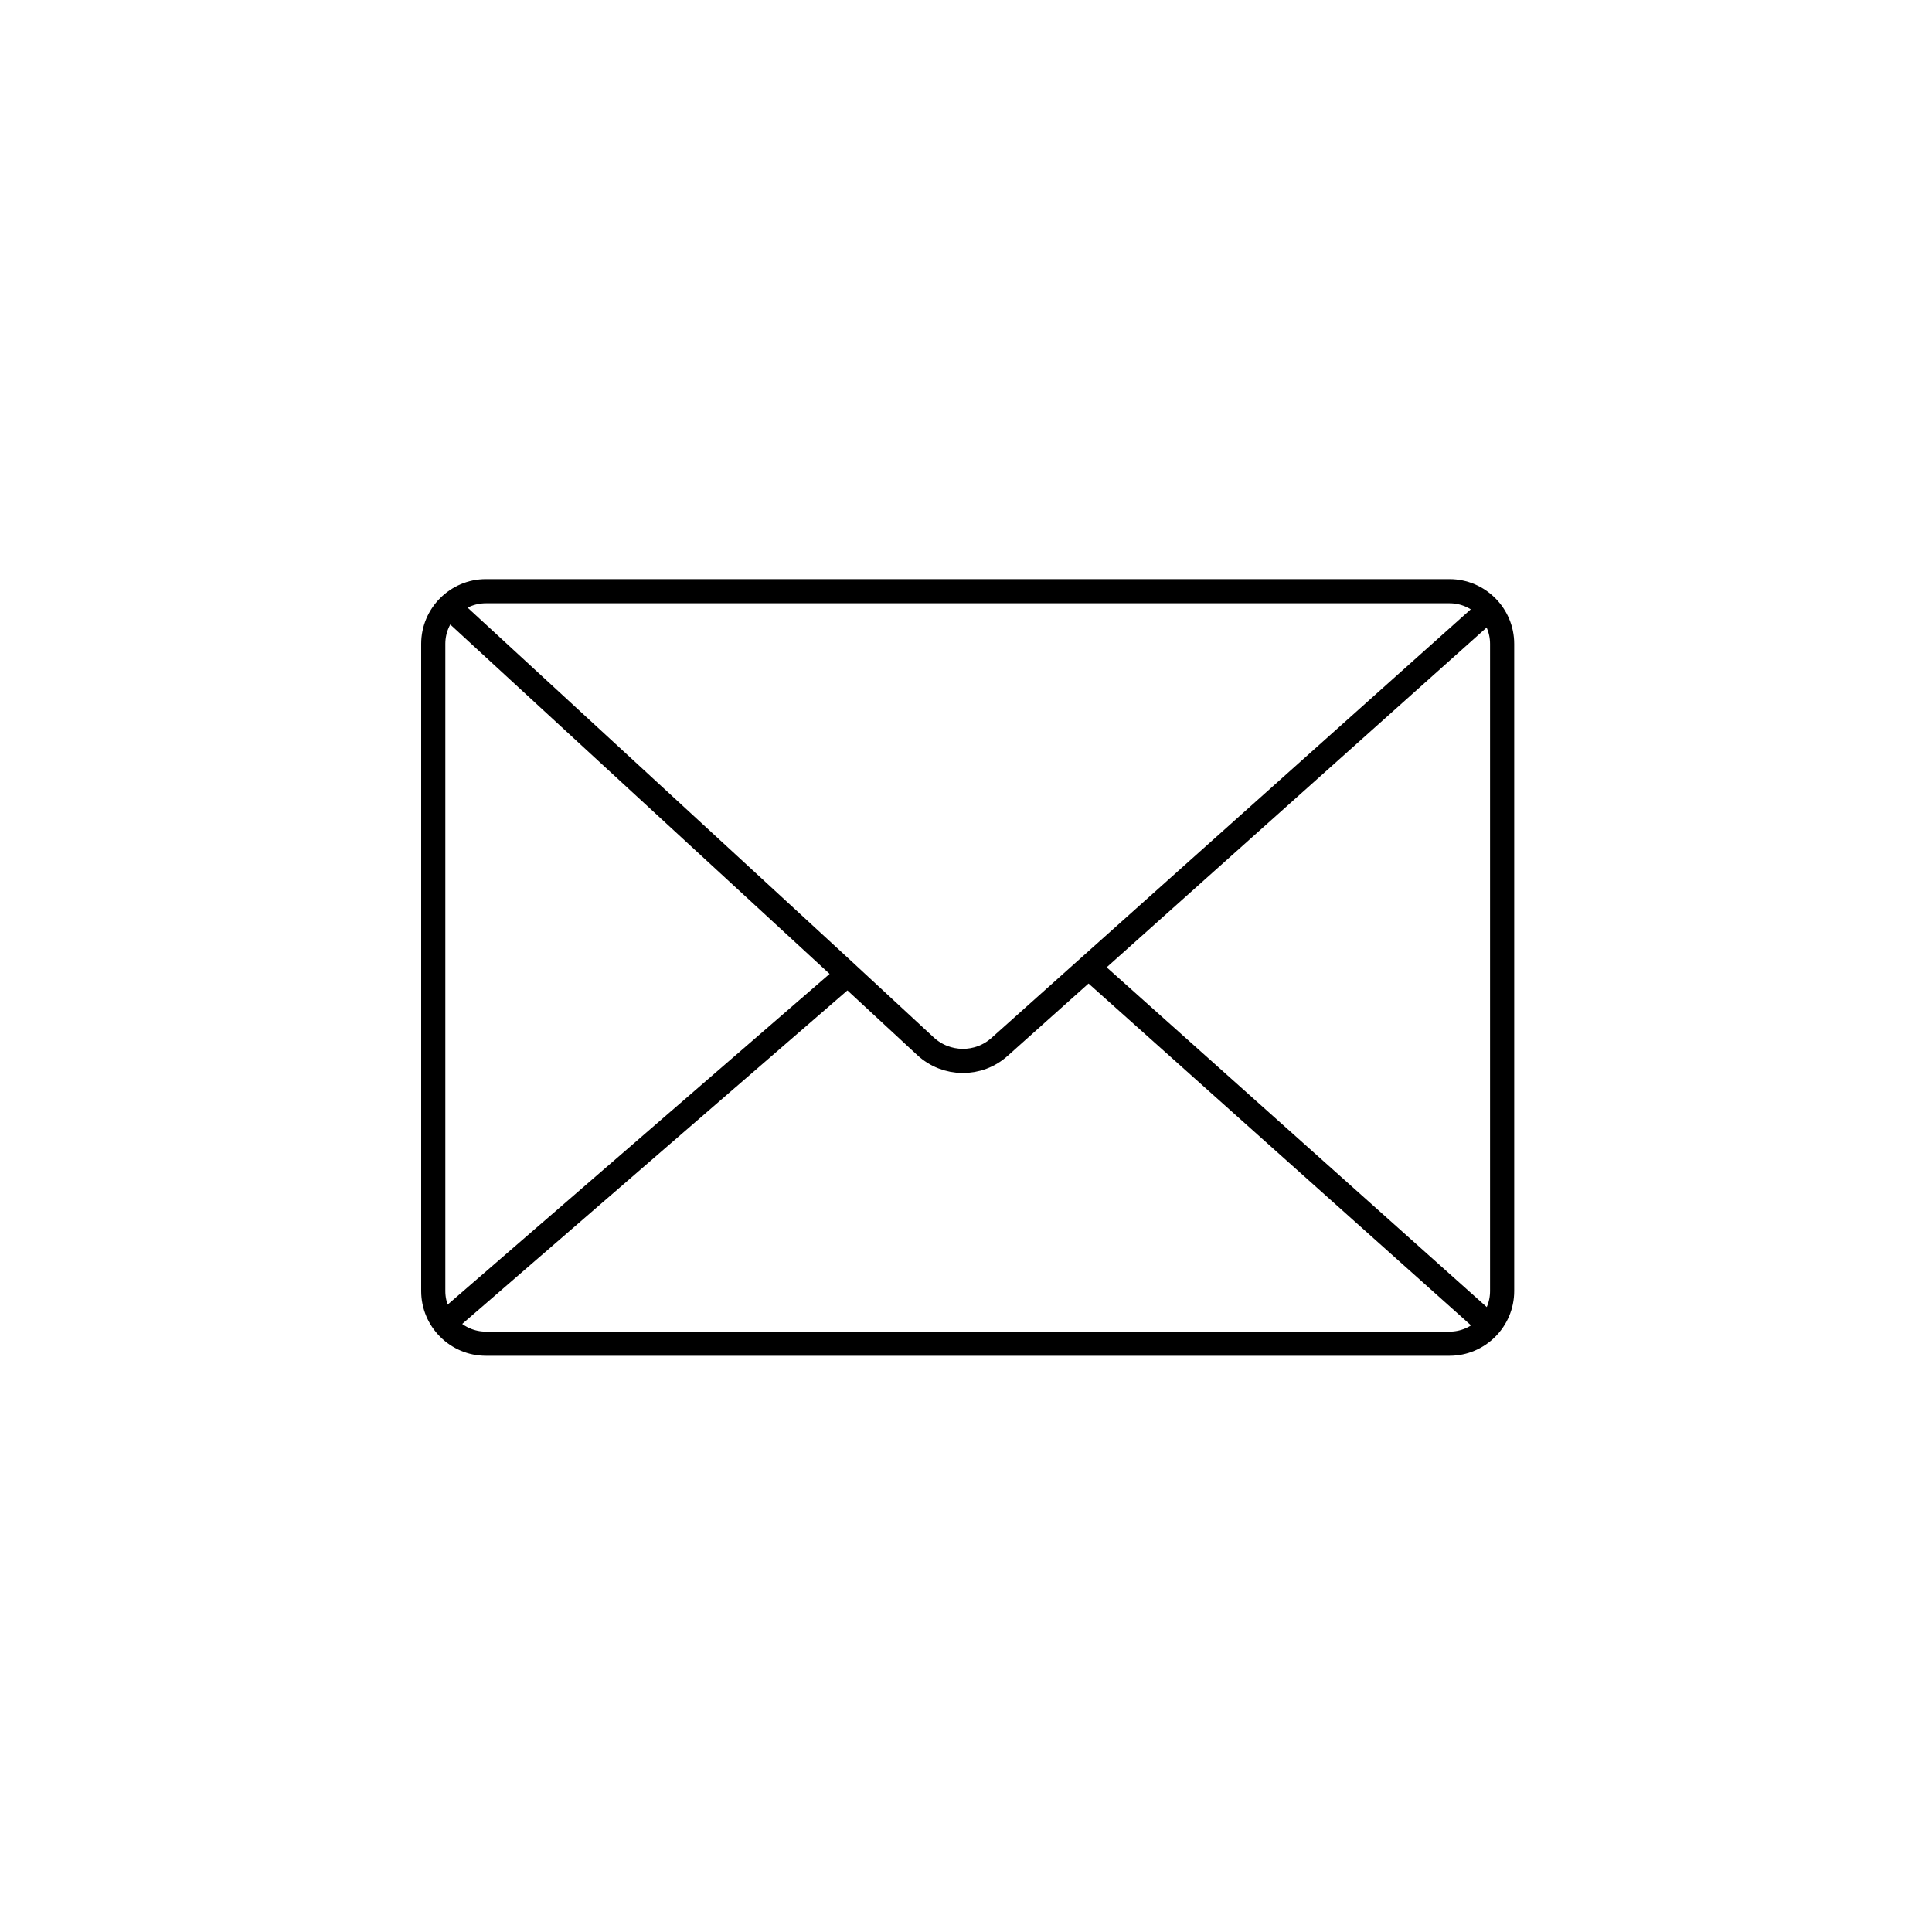 <?xml version="1.0" encoding="utf-8"?>
<!-- Generator: Adobe Illustrator 18.1.1, SVG Export Plug-In . SVG Version: 6.00 Build 0)  -->
<svg version="1.1" id="Ebene_1" xmlns="http://www.w3.org/2000/svg" xmlns:xlink="http://www.w3.org/1999/xlink" x="0px" y="0px"
	 viewBox="0 0 400 400" enable-background="new 0 0 400 400" xml:space="preserve">
<path fill="none" stroke="#000000" stroke-width="5" stroke-miterlimit="10" d="M100.6,122.4h199.5c6,0,10.9,4.9,10.9,10.9v134
	c0,6-4.9,10.9-10.9,10.9H100.6c-6,0-10.9-4.9-10.9-10.9v-134C89.7,127.3,94.6,122.4,100.6,122.4z"/>
<path fill="none" stroke="#000000" stroke-width="5" stroke-miterlimit="10" d="M92.9,125.6l81.1,74.7l17.6,16.3
	c4.3,4,11,4.1,15.4,0.1l101.2-90.5"/>
<line fill="none" stroke="#000000" stroke-width="5" stroke-miterlimit="10" x1="92" y1="274" x2="175.5" y2="201.7"/>
<line fill="none" stroke="#000000" stroke-width="5" stroke-miterlimit="10" x1="308.3" y1="274.4" x2="225.4" y2="200.3"/>
</svg>
